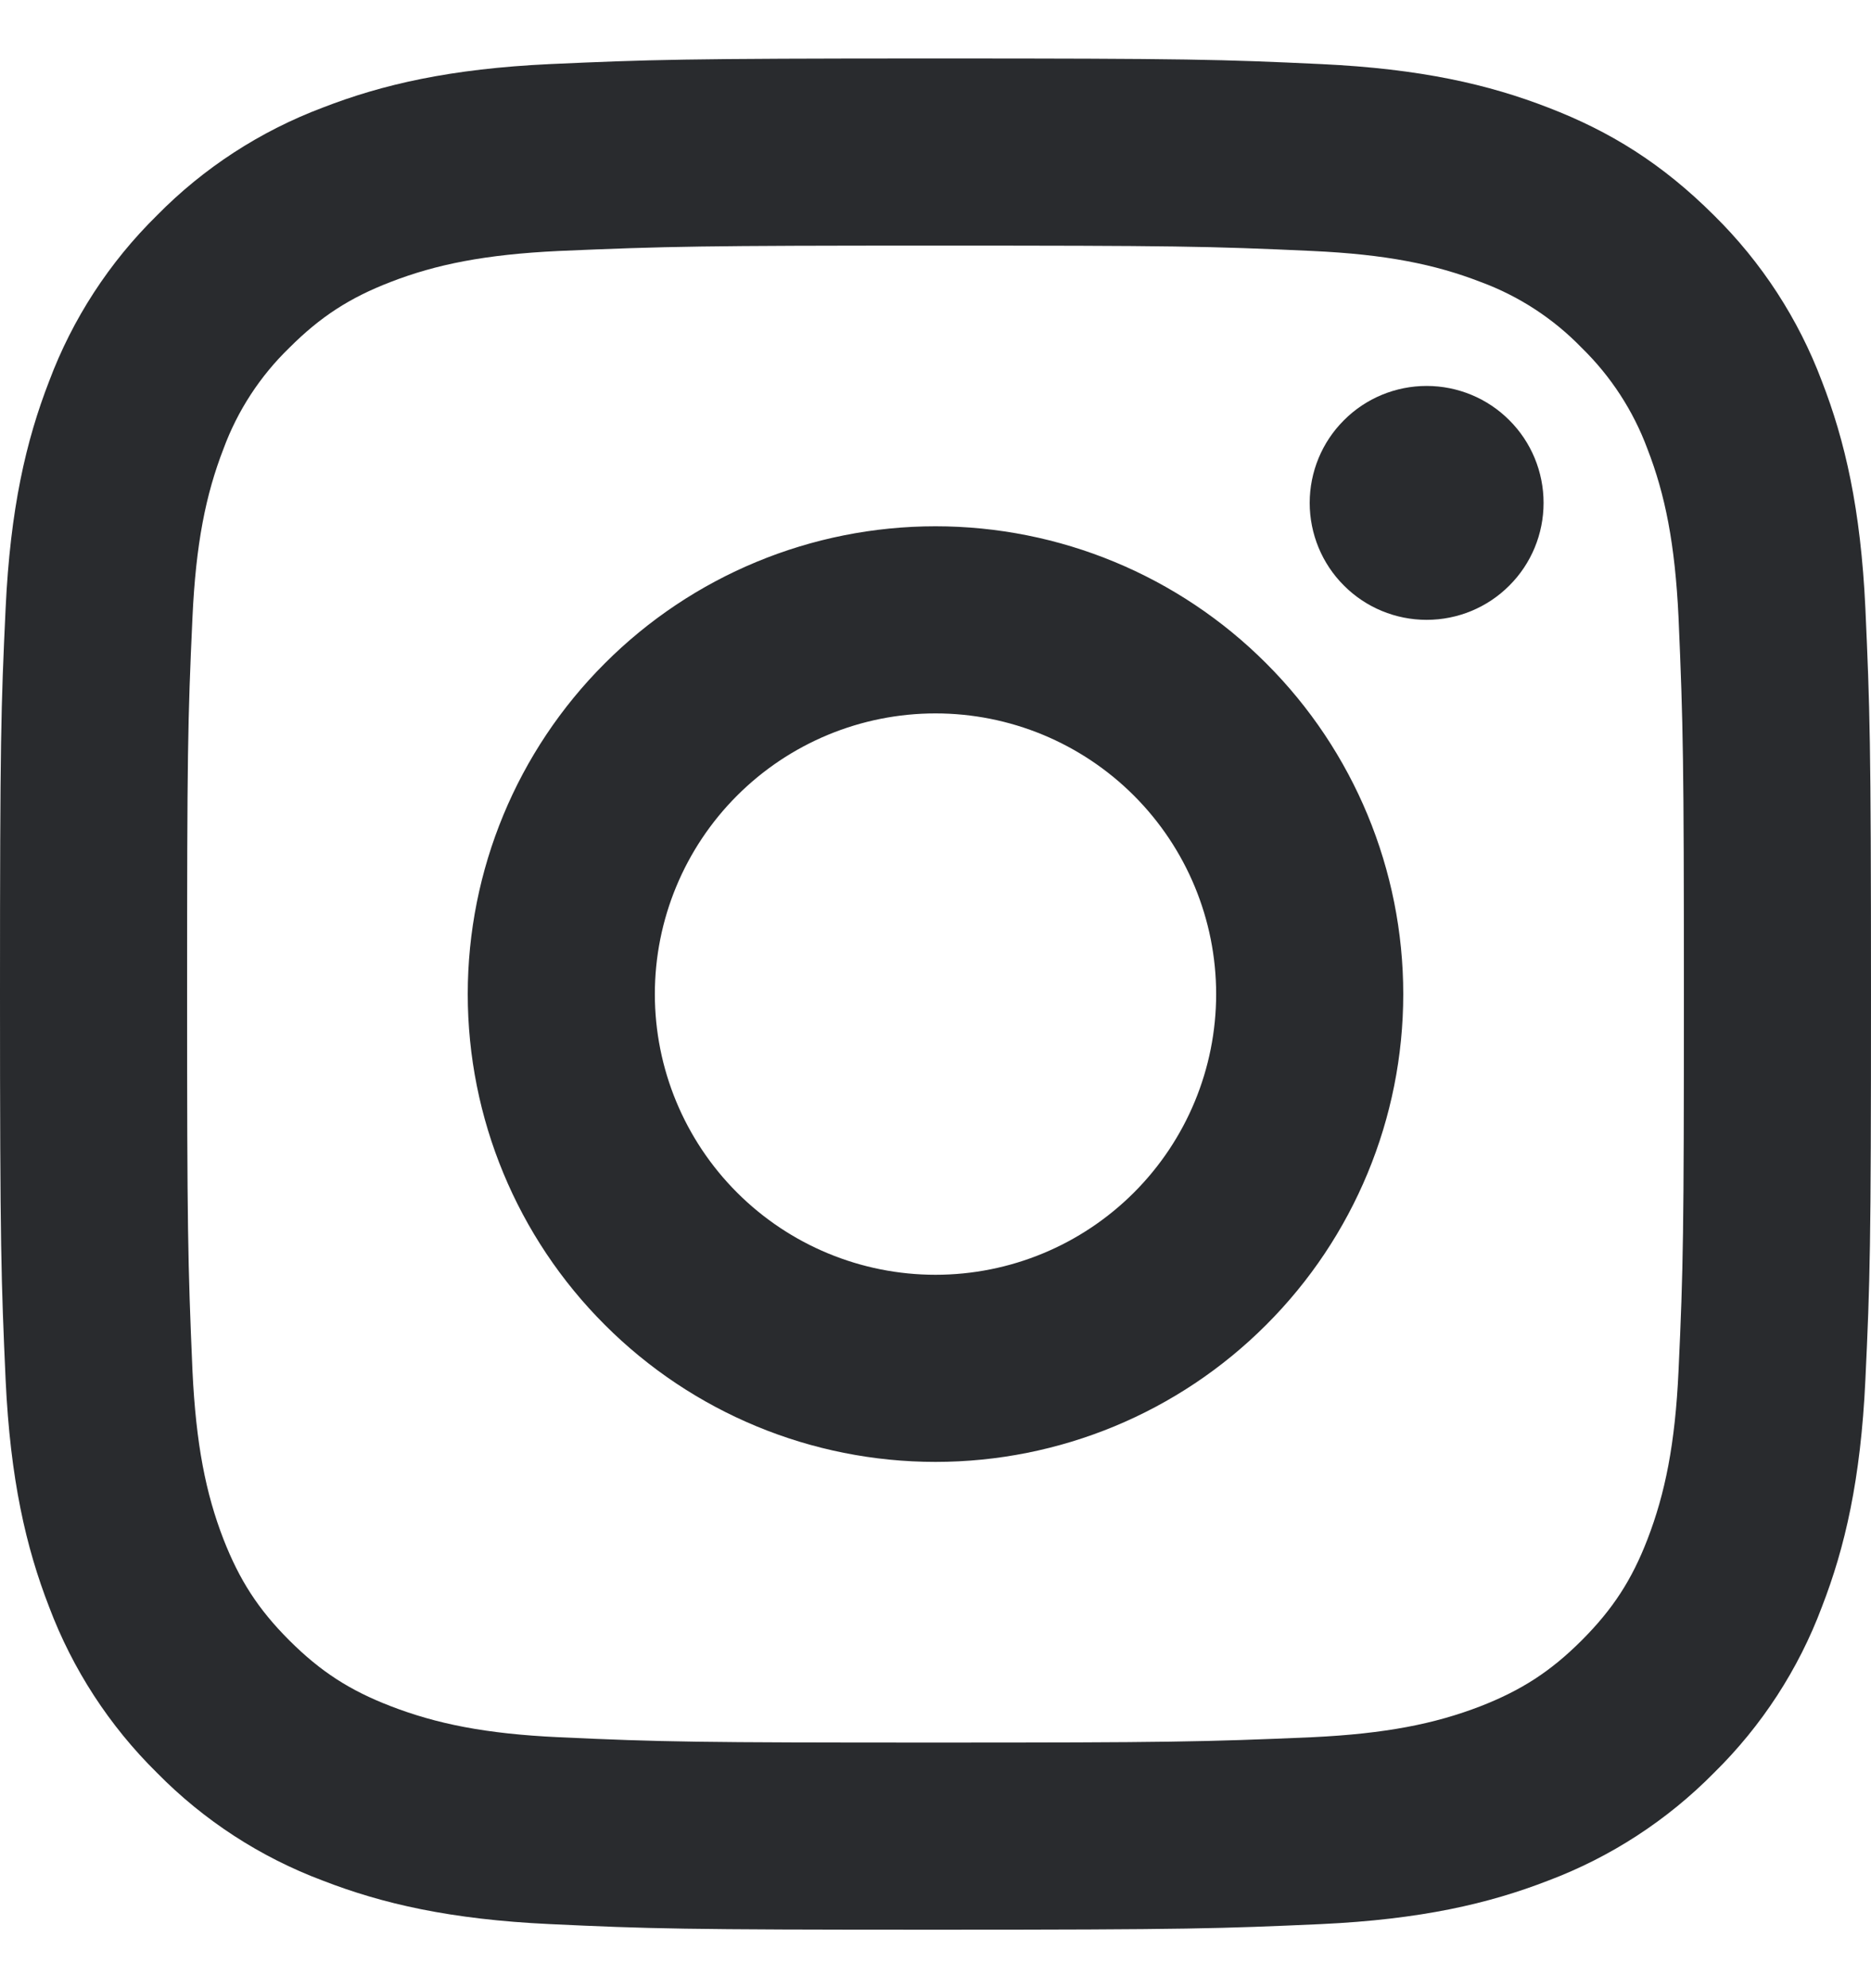                   <svg
                    xmlns="http://www.w3.org/2000/svg"
                    width="16"
                    height="17"
                    viewBox="0 0 16 17"
                    fill="none">
                    <path
                      d="M8 6.1C7.363 6.1 6.753 6.353 6.303 6.803C5.853 7.253 5.6 7.863 5.6 8.5C5.6 9.137 5.853 9.747 6.303 10.197C6.753 10.647 7.363 10.9 8 10.9C8.637 10.9 9.247 10.647 9.697 10.197C10.147 9.747 10.4 9.137 10.4 8.5C10.4 7.863 10.147 7.253 9.697 6.803C9.247 6.353 8.637 6.1 8 6.1ZM8 4.5C9.061 4.5 10.078 4.921 10.828 5.672C11.579 6.422 12 7.439 12 8.5C12 9.561 11.579 10.578 10.828 11.328C10.078 12.079 9.061 12.5 8 12.5C6.939 12.5 5.922 12.079 5.172 11.328C4.421 10.578 4 9.561 4 8.5C4 7.439 4.421 6.422 5.172 5.672C5.922 4.921 6.939 4.5 8 4.5ZM13.2 4.3C13.2 4.565 13.095 4.82 12.907 5.007C12.72 5.195 12.465 5.3 12.2 5.3C11.935 5.3 11.68 5.195 11.493 5.007C11.305 4.82 11.2 4.565 11.2 4.3C11.2 4.035 11.305 3.78 11.493 3.593C11.68 3.405 11.935 3.3 12.2 3.3C12.465 3.3 12.72 3.405 12.907 3.593C13.095 3.78 13.2 4.035 13.2 4.3ZM8 2.1C6.021 2.1 5.698 2.106 4.777 2.146C4.15 2.176 3.729 2.26 3.338 2.412C2.991 2.546 2.741 2.707 2.474 2.974C2.224 3.216 2.031 3.512 1.911 3.838C1.759 4.23 1.675 4.65 1.646 5.277C1.605 6.16 1.6 6.469 1.6 8.5C1.6 10.479 1.606 10.802 1.646 11.723C1.676 12.35 1.76 12.771 1.911 13.161C2.047 13.509 2.207 13.759 2.473 14.025C2.742 14.294 2.993 14.454 3.337 14.587C3.732 14.74 4.153 14.825 4.777 14.854C5.66 14.895 5.969 14.9 8 14.9C9.979 14.9 10.302 14.894 11.223 14.854C11.849 14.824 12.27 14.74 12.661 14.589C13.007 14.454 13.259 14.293 13.525 14.027C13.794 13.758 13.955 13.507 14.088 13.163C14.24 12.769 14.325 12.347 14.354 11.723C14.395 10.84 14.4 10.531 14.4 8.5C14.4 6.521 14.394 6.198 14.354 5.277C14.324 4.651 14.24 4.229 14.088 3.838C13.967 3.512 13.775 3.217 13.526 2.974C13.284 2.724 12.988 2.531 12.662 2.411C12.27 2.259 11.849 2.175 11.223 2.146C10.34 2.105 10.031 2.1 8 2.1ZM8 0.5C10.174 0.5 10.445 0.508 11.298 0.548C12.15 0.588 12.73 0.722 13.24 0.92C13.768 1.123 14.213 1.398 14.658 1.842C15.064 2.242 15.379 2.726 15.58 3.26C15.778 3.77 15.912 4.35 15.952 5.202C15.99 6.055 16 6.326 16 8.5C16 10.674 15.992 10.945 15.952 11.798C15.912 12.65 15.778 13.23 15.58 13.74C15.38 14.274 15.065 14.758 14.658 15.158C14.258 15.564 13.774 15.879 13.24 16.08C12.73 16.278 12.15 16.412 11.298 16.452C10.445 16.49 10.174 16.5 8 16.5C5.826 16.5 5.555 16.492 4.702 16.452C3.85 16.412 3.27 16.278 2.76 16.08C2.226 15.88 1.742 15.565 1.342 15.158C0.936 14.758 0.621 14.274 0.42 13.74C0.222 13.23 0.088 12.65 0.048 11.798C0.01 10.945 0 10.674 0 8.5C0 6.326 0.008 6.055 0.048 5.202C0.088 4.35 0.222 3.77 0.42 3.26C0.62 2.726 0.935 2.242 1.342 1.842C1.742 1.435 2.226 1.121 2.76 0.92C3.27 0.722 3.85 0.588 4.702 0.548C5.555 0.51 5.826 0.5 8 0.5Z"
                      fill="#292B2E" />
                  </svg>